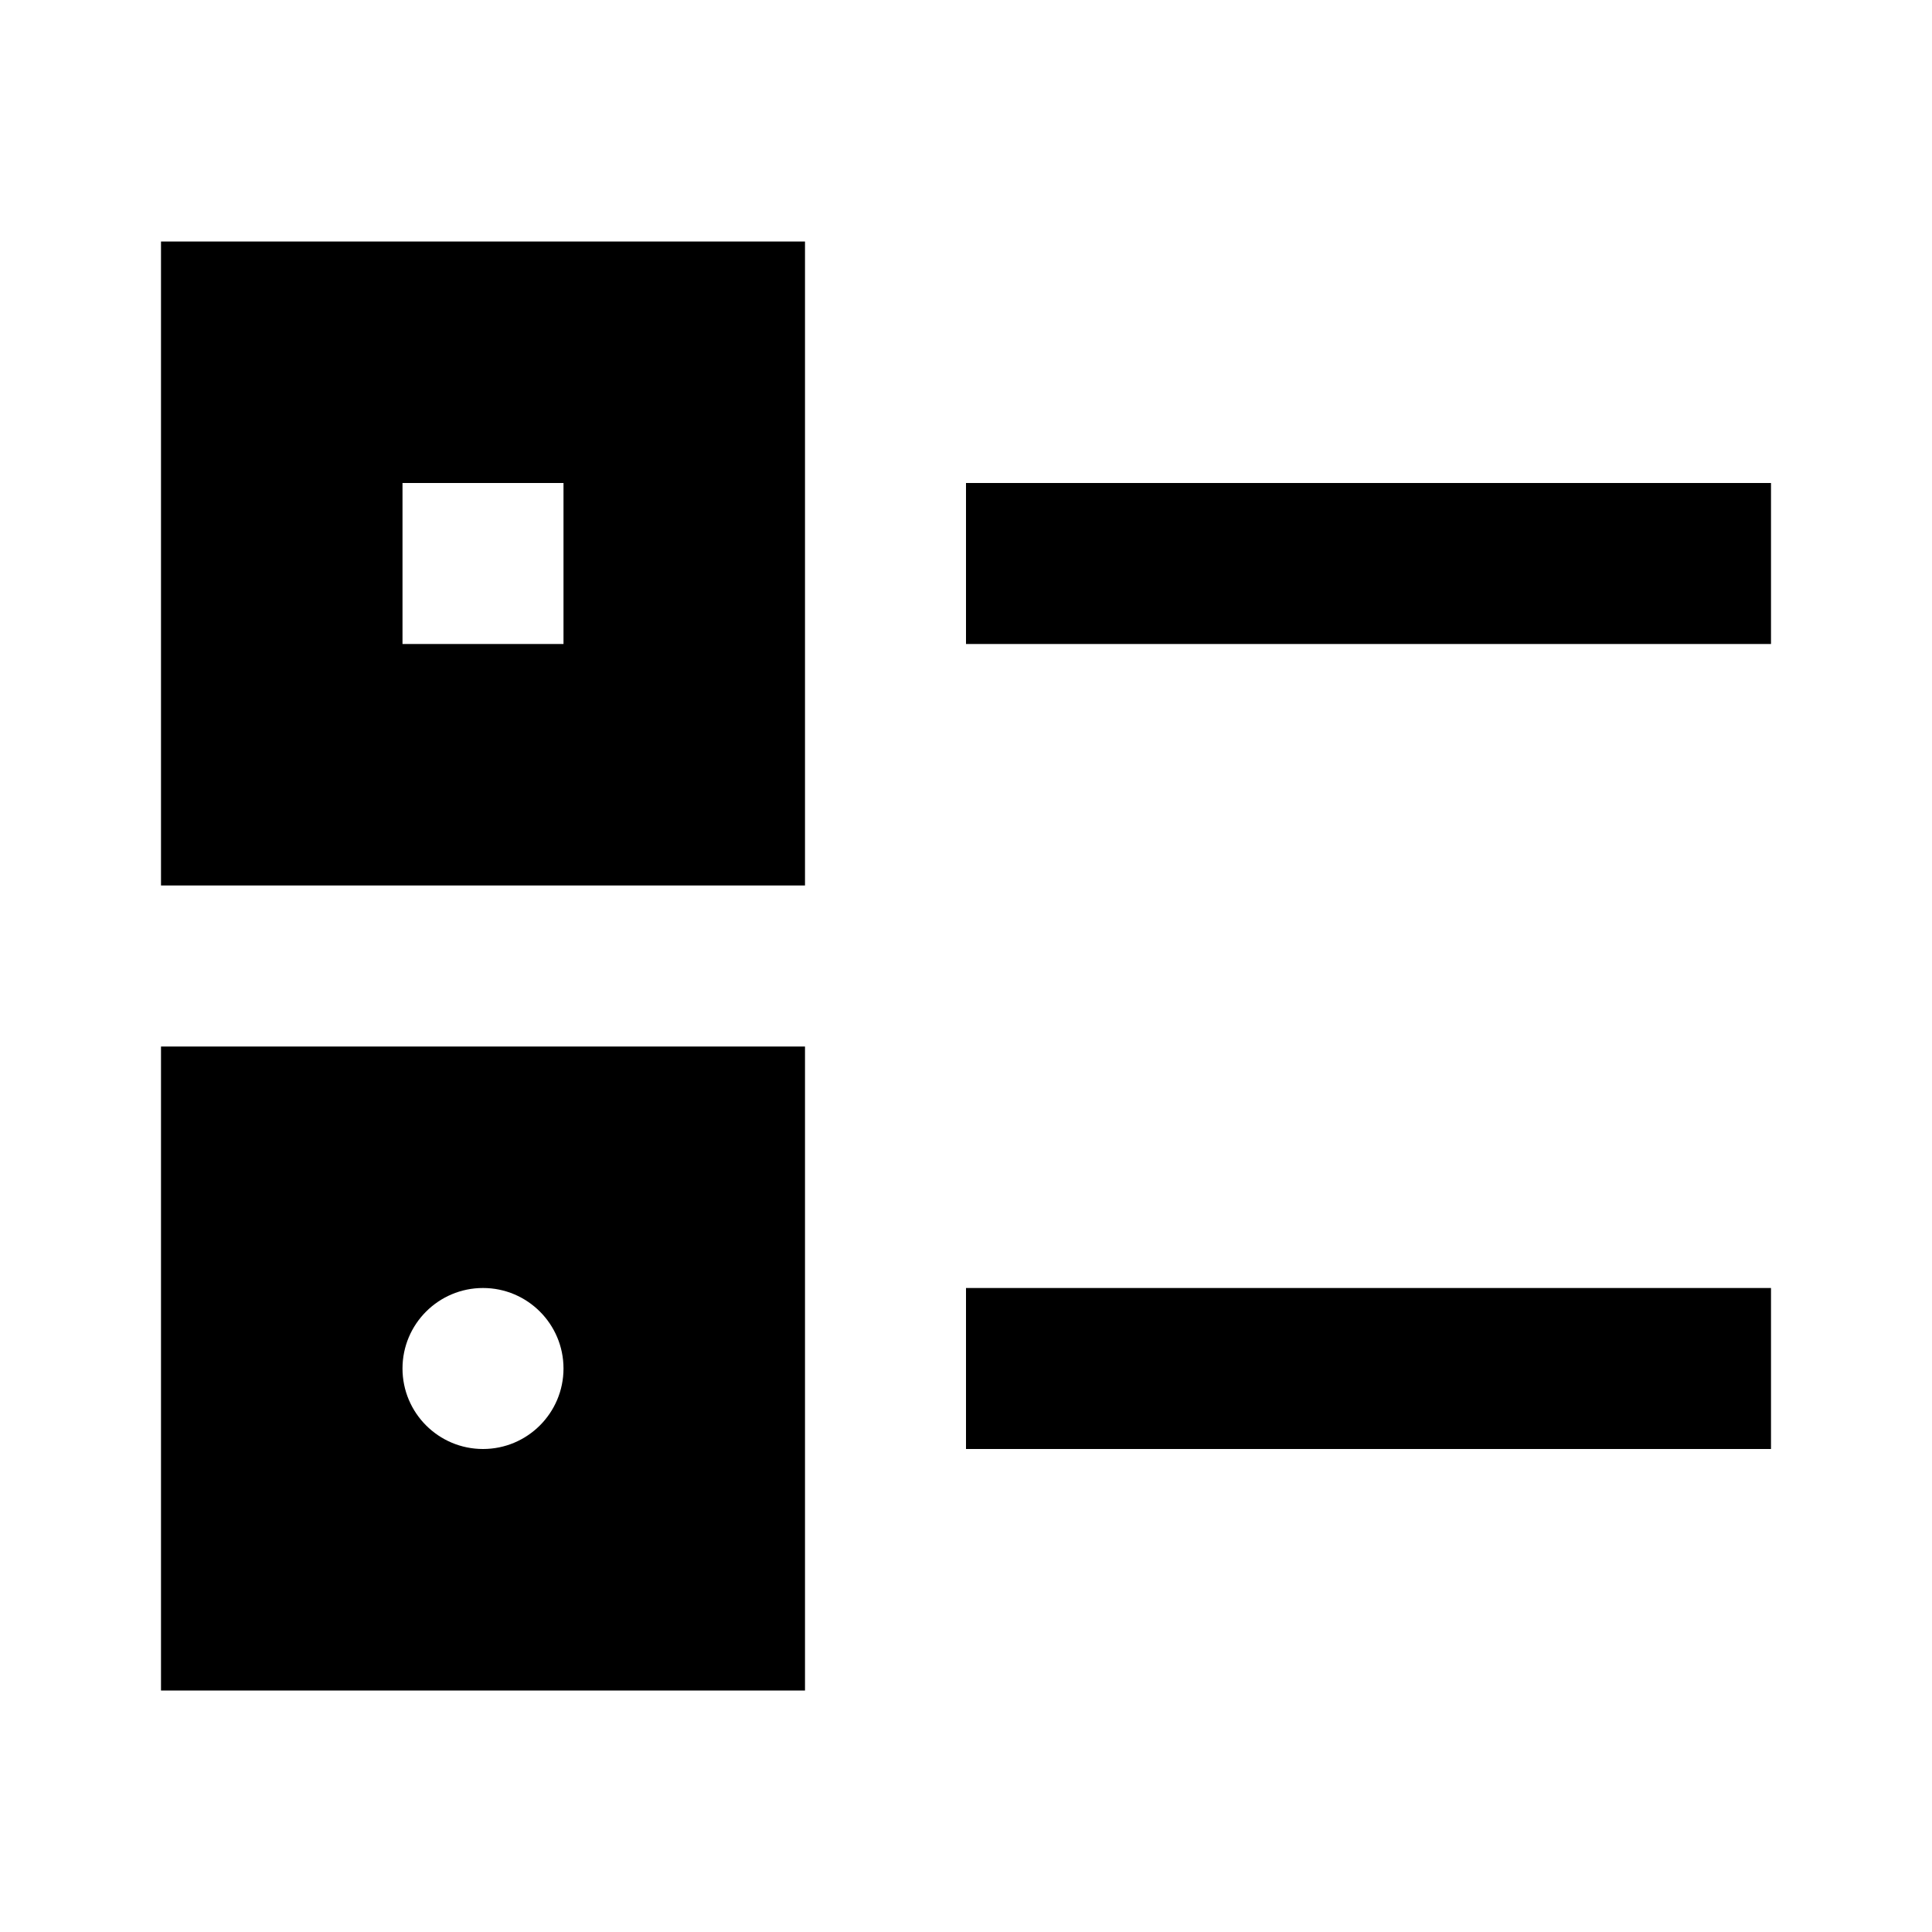 <?xml version="1.0"?>
<svg xmlns="http://www.w3.org/2000/svg" viewBox="0 0 24 24">
    <path d="M 2 3 L 2 11 L 10 11 L 10 3 L 2 3 z M 5 6 L 7 6 L 7 8 L 5 8 L 5 6 z M 12 6 L 12 8 L 13 8 L 21 8 L 22 8 L 22 6 L 21 6 L 13 6 L 12 6 z M 2 13 L 2 21 L 10 21 L 10 13 L 2 13 z M 6 16 C 6.552 16 7 16.448 7 17 C 7 17.552 6.552 18 6 18 C 5.448 18 5 17.552 5 17 C 5 16.448 5.448 16 6 16 z M 12 16 L 12 18 L 13 18 L 21 18 L 22 18 L 22 16 L 21 16 L 13 16 L 12 16 z"/>
</svg>
